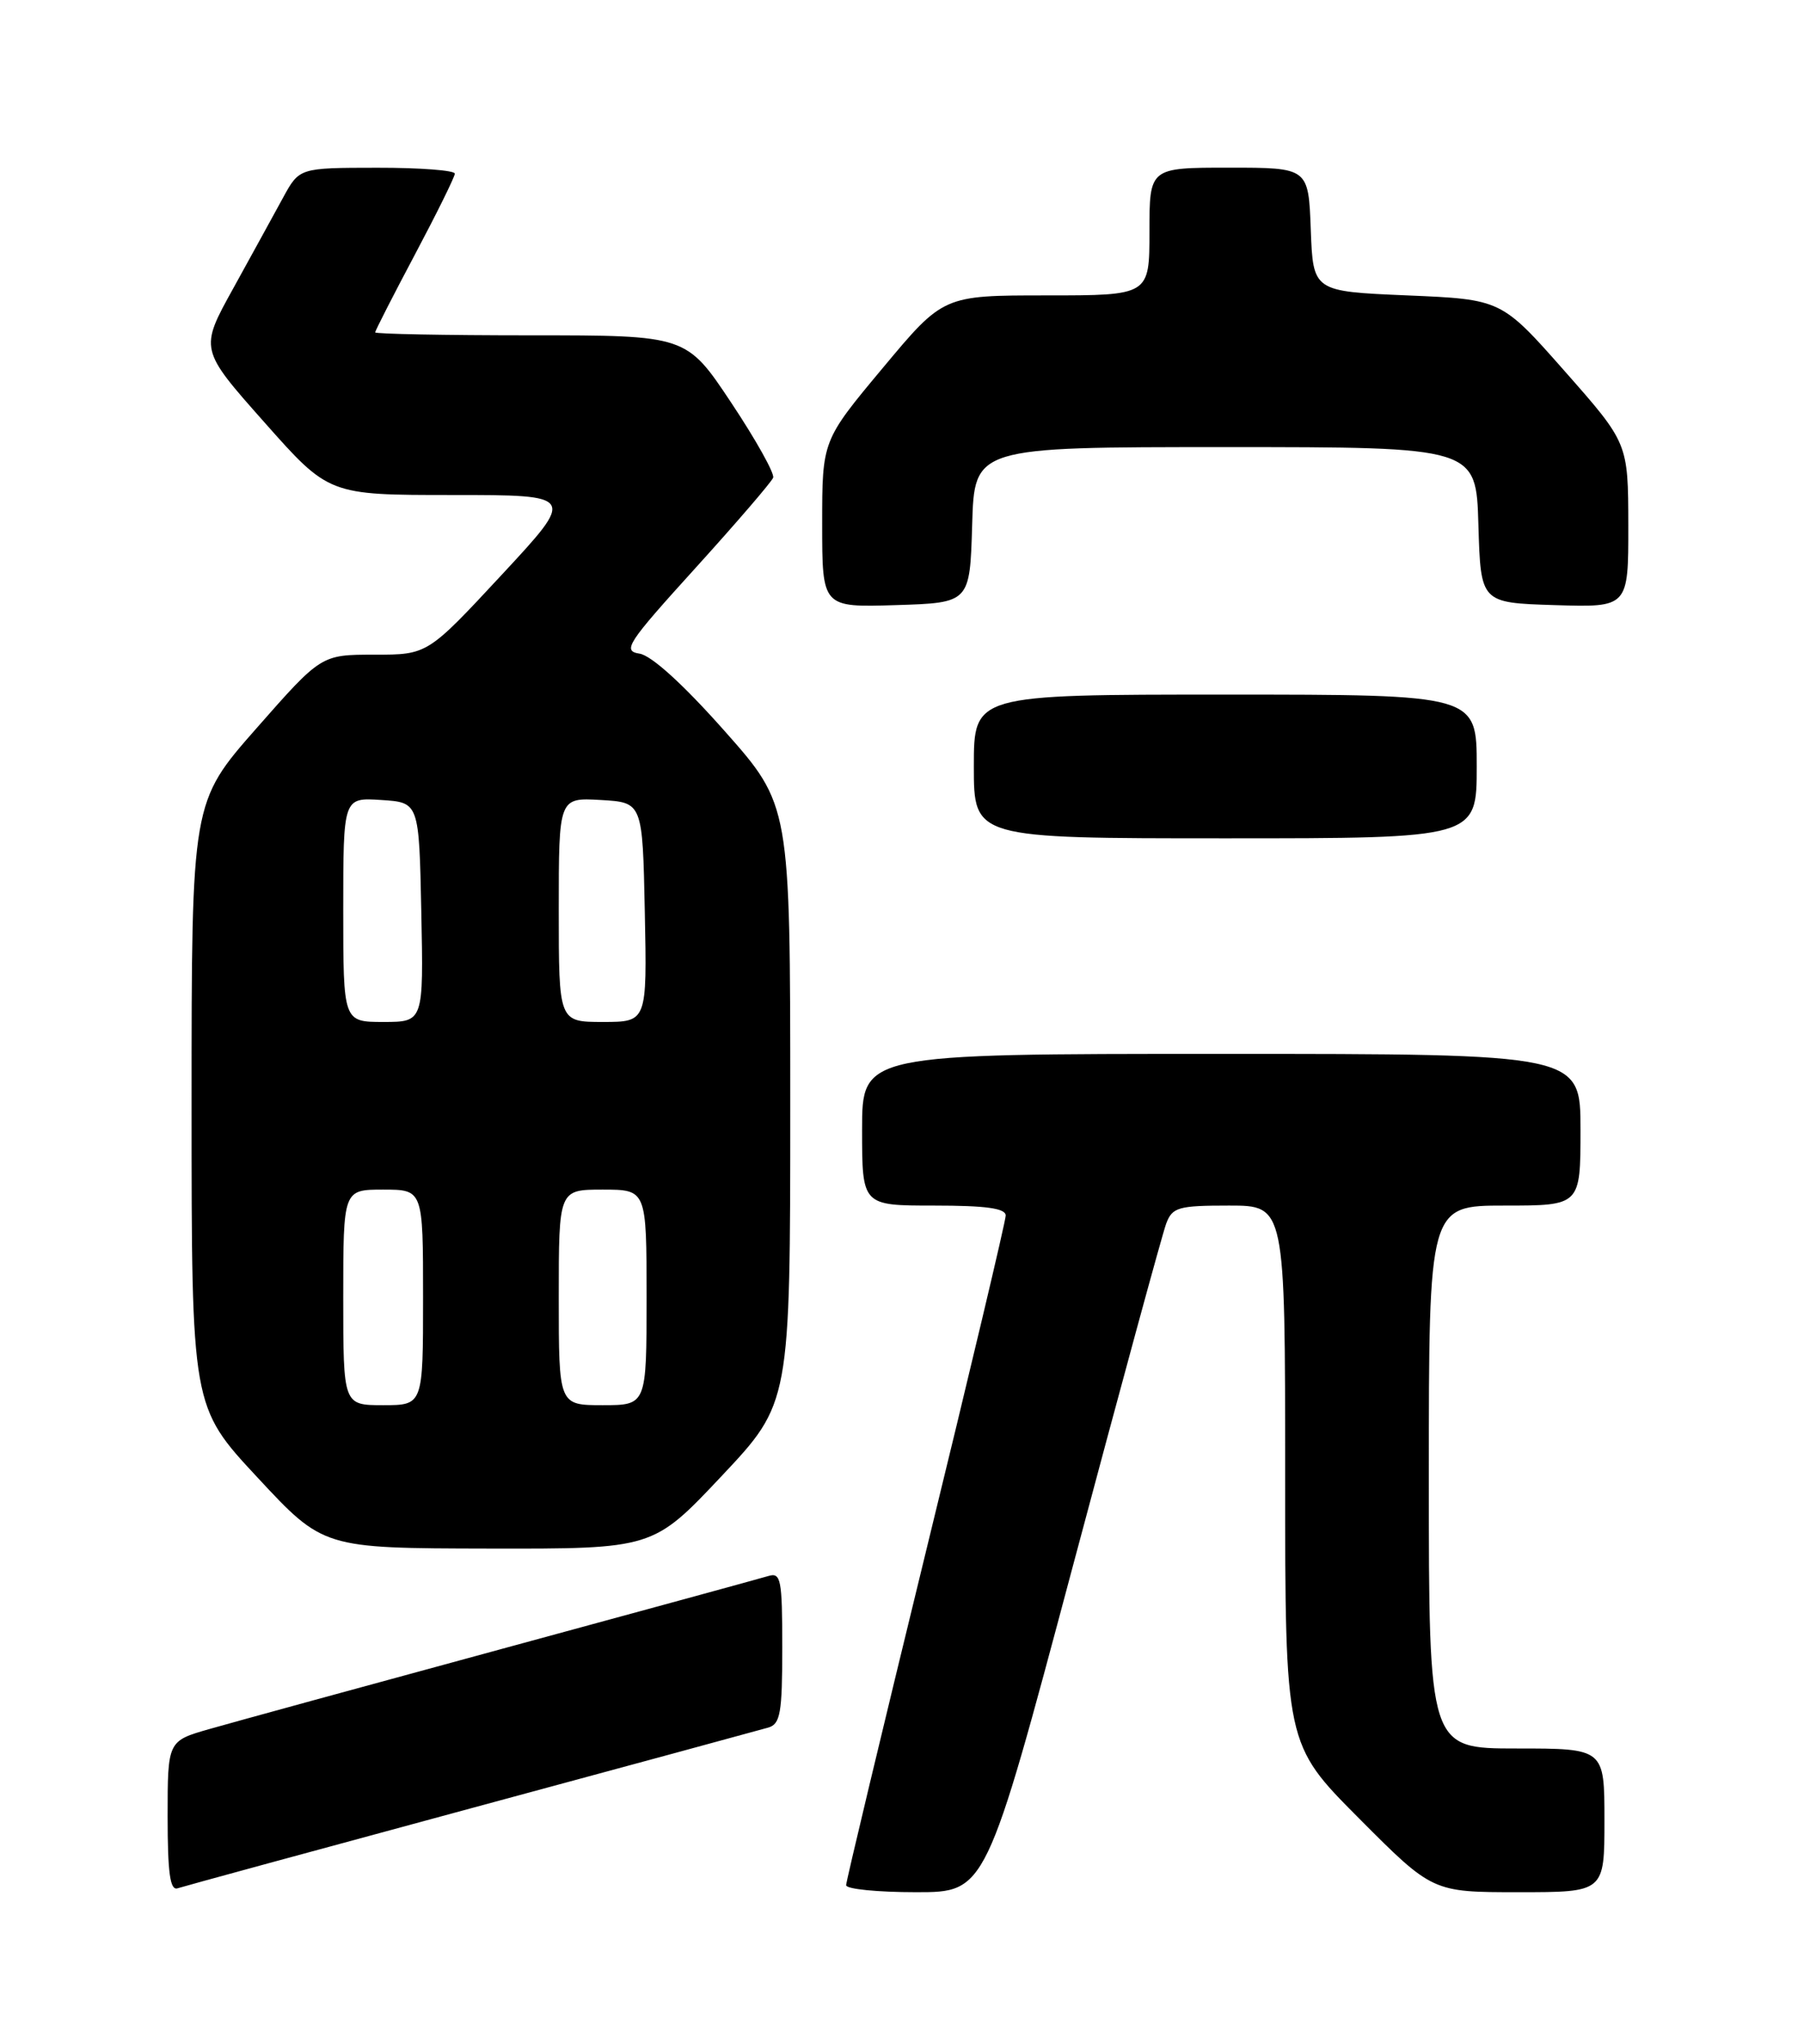 <?xml version="1.0" encoding="UTF-8" standalone="no"?>
<!DOCTYPE svg PUBLIC "-//W3C//DTD SVG 1.1//EN" "http://www.w3.org/Graphics/SVG/1.1/DTD/svg11.dtd" >
<svg xmlns="http://www.w3.org/2000/svg" xmlns:xlink="http://www.w3.org/1999/xlink" version="1.1" viewBox="0 0 226 256">
 <g >
 <path fill="currentColor"
d=" M 59.00 226.49 C 78.53 221.21 95.29 216.66 96.25 216.38 C 97.76 215.94 98.00 214.55 98.00 206.37 C 98.00 197.78 97.83 196.92 96.25 197.40 C 95.29 197.69 80.33 201.78 63.00 206.49 C 45.67 211.20 29.14 215.73 26.25 216.56 C 21.00 218.06 21.00 218.06 21.00 227.50 C 21.00 234.61 21.31 236.83 22.25 236.51 C 22.94 236.28 39.48 231.77 59.00 226.49 Z  M 134.38 196.25 C 140.36 173.84 145.63 154.49 146.10 153.25 C 146.87 151.21 147.61 151.00 153.98 151.00 C 161.00 151.00 161.00 151.00 161.00 184.73 C 161.00 218.46 161.00 218.46 170.23 227.73 C 179.46 237.00 179.46 237.00 190.23 237.00 C 201.00 237.00 201.00 237.00 201.00 228.00 C 201.00 219.00 201.00 219.00 190.00 219.00 C 179.00 219.00 179.00 219.00 179.00 185.00 C 179.00 151.00 179.00 151.00 188.50 151.00 C 198.00 151.00 198.00 151.00 198.00 141.50 C 198.00 132.00 198.00 132.00 153.00 132.00 C 108.00 132.00 108.00 132.00 108.00 141.50 C 108.00 151.00 108.00 151.00 117.00 151.00 C 123.54 151.00 126.00 151.34 125.99 152.25 C 125.99 152.94 121.49 171.89 115.99 194.37 C 110.50 216.86 106.00 235.64 106.00 236.12 C 106.00 236.61 109.94 237.00 114.76 237.00 C 123.51 237.00 123.51 237.00 134.38 196.25 Z  M 90.41 184.87 C 99.00 175.74 99.00 175.74 99.00 138.28 C 99.00 100.83 99.00 100.83 90.75 91.53 C 85.59 85.71 81.61 82.10 80.12 81.87 C 77.94 81.53 78.55 80.60 87.12 71.15 C 92.28 65.46 96.66 60.36 96.86 59.83 C 97.05 59.30 94.69 55.07 91.60 50.43 C 85.99 42.00 85.99 42.00 66.49 42.00 C 55.77 42.00 47.00 41.83 47.00 41.63 C 47.00 41.43 49.24 37.04 51.98 31.88 C 54.72 26.72 56.97 22.16 56.98 21.75 C 56.99 21.34 52.61 21.00 47.25 21.01 C 37.50 21.02 37.50 21.02 35.46 24.76 C 34.34 26.82 31.53 31.93 29.22 36.12 C 25.00 43.74 25.00 43.74 33.10 52.87 C 41.19 62.00 41.19 62.00 56.67 62.00 C 72.14 62.00 72.14 62.00 62.85 72.00 C 53.56 82.00 53.56 82.00 46.90 82.00 C 40.24 82.00 40.24 82.00 32.12 91.23 C 24.00 100.46 24.00 100.46 24.00 138.32 C 24.00 176.19 24.00 176.19 32.25 185.05 C 40.50 193.92 40.50 193.92 61.16 193.96 C 81.81 194.00 81.81 194.00 90.41 184.87 Z  M 185.00 96.00 C 185.00 87.00 185.00 87.00 153.50 87.00 C 122.00 87.00 122.00 87.00 122.00 96.00 C 122.00 105.00 122.00 105.00 153.50 105.00 C 185.00 105.00 185.00 105.00 185.00 96.00 Z  M 121.79 65.75 C 122.07 56.00 122.07 56.00 153.50 56.00 C 184.93 56.00 184.93 56.00 185.21 65.75 C 185.50 75.50 185.50 75.50 194.75 75.79 C 204.00 76.08 204.00 76.08 203.99 65.79 C 203.97 55.50 203.97 55.50 196.03 46.50 C 188.09 37.50 188.09 37.50 176.30 37.00 C 164.50 36.50 164.50 36.50 164.21 28.75 C 163.92 21.00 163.92 21.00 153.96 21.00 C 144.00 21.00 144.00 21.00 144.00 29.00 C 144.00 37.00 144.00 37.00 131.09 37.00 C 118.17 37.00 118.17 37.00 110.59 46.09 C 103.00 55.18 103.00 55.18 103.00 65.63 C 103.00 76.08 103.00 76.08 112.25 75.79 C 121.50 75.50 121.50 75.50 121.79 65.75 Z  M 43.00 162.50 C 43.00 149.00 43.00 149.00 48.00 149.00 C 53.00 149.00 53.00 149.00 53.00 162.50 C 53.00 176.00 53.00 176.00 48.00 176.00 C 43.00 176.00 43.00 176.00 43.00 162.50 Z  M 70.00 162.50 C 70.00 149.00 70.00 149.00 75.50 149.00 C 81.00 149.00 81.00 149.00 81.00 162.50 C 81.00 176.00 81.00 176.00 75.50 176.00 C 70.00 176.00 70.00 176.00 70.00 162.50 Z  M 43.00 113.95 C 43.00 99.89 43.00 99.89 47.75 100.20 C 52.50 100.50 52.50 100.50 52.78 114.25 C 53.06 128.00 53.06 128.00 48.03 128.00 C 43.00 128.00 43.00 128.00 43.00 113.95 Z  M 70.00 113.95 C 70.00 99.90 70.00 99.90 75.25 100.20 C 80.50 100.50 80.50 100.50 80.78 114.25 C 81.06 128.00 81.06 128.00 75.53 128.00 C 70.00 128.00 70.00 128.00 70.00 113.95 Z "/>
</g>
</svg>